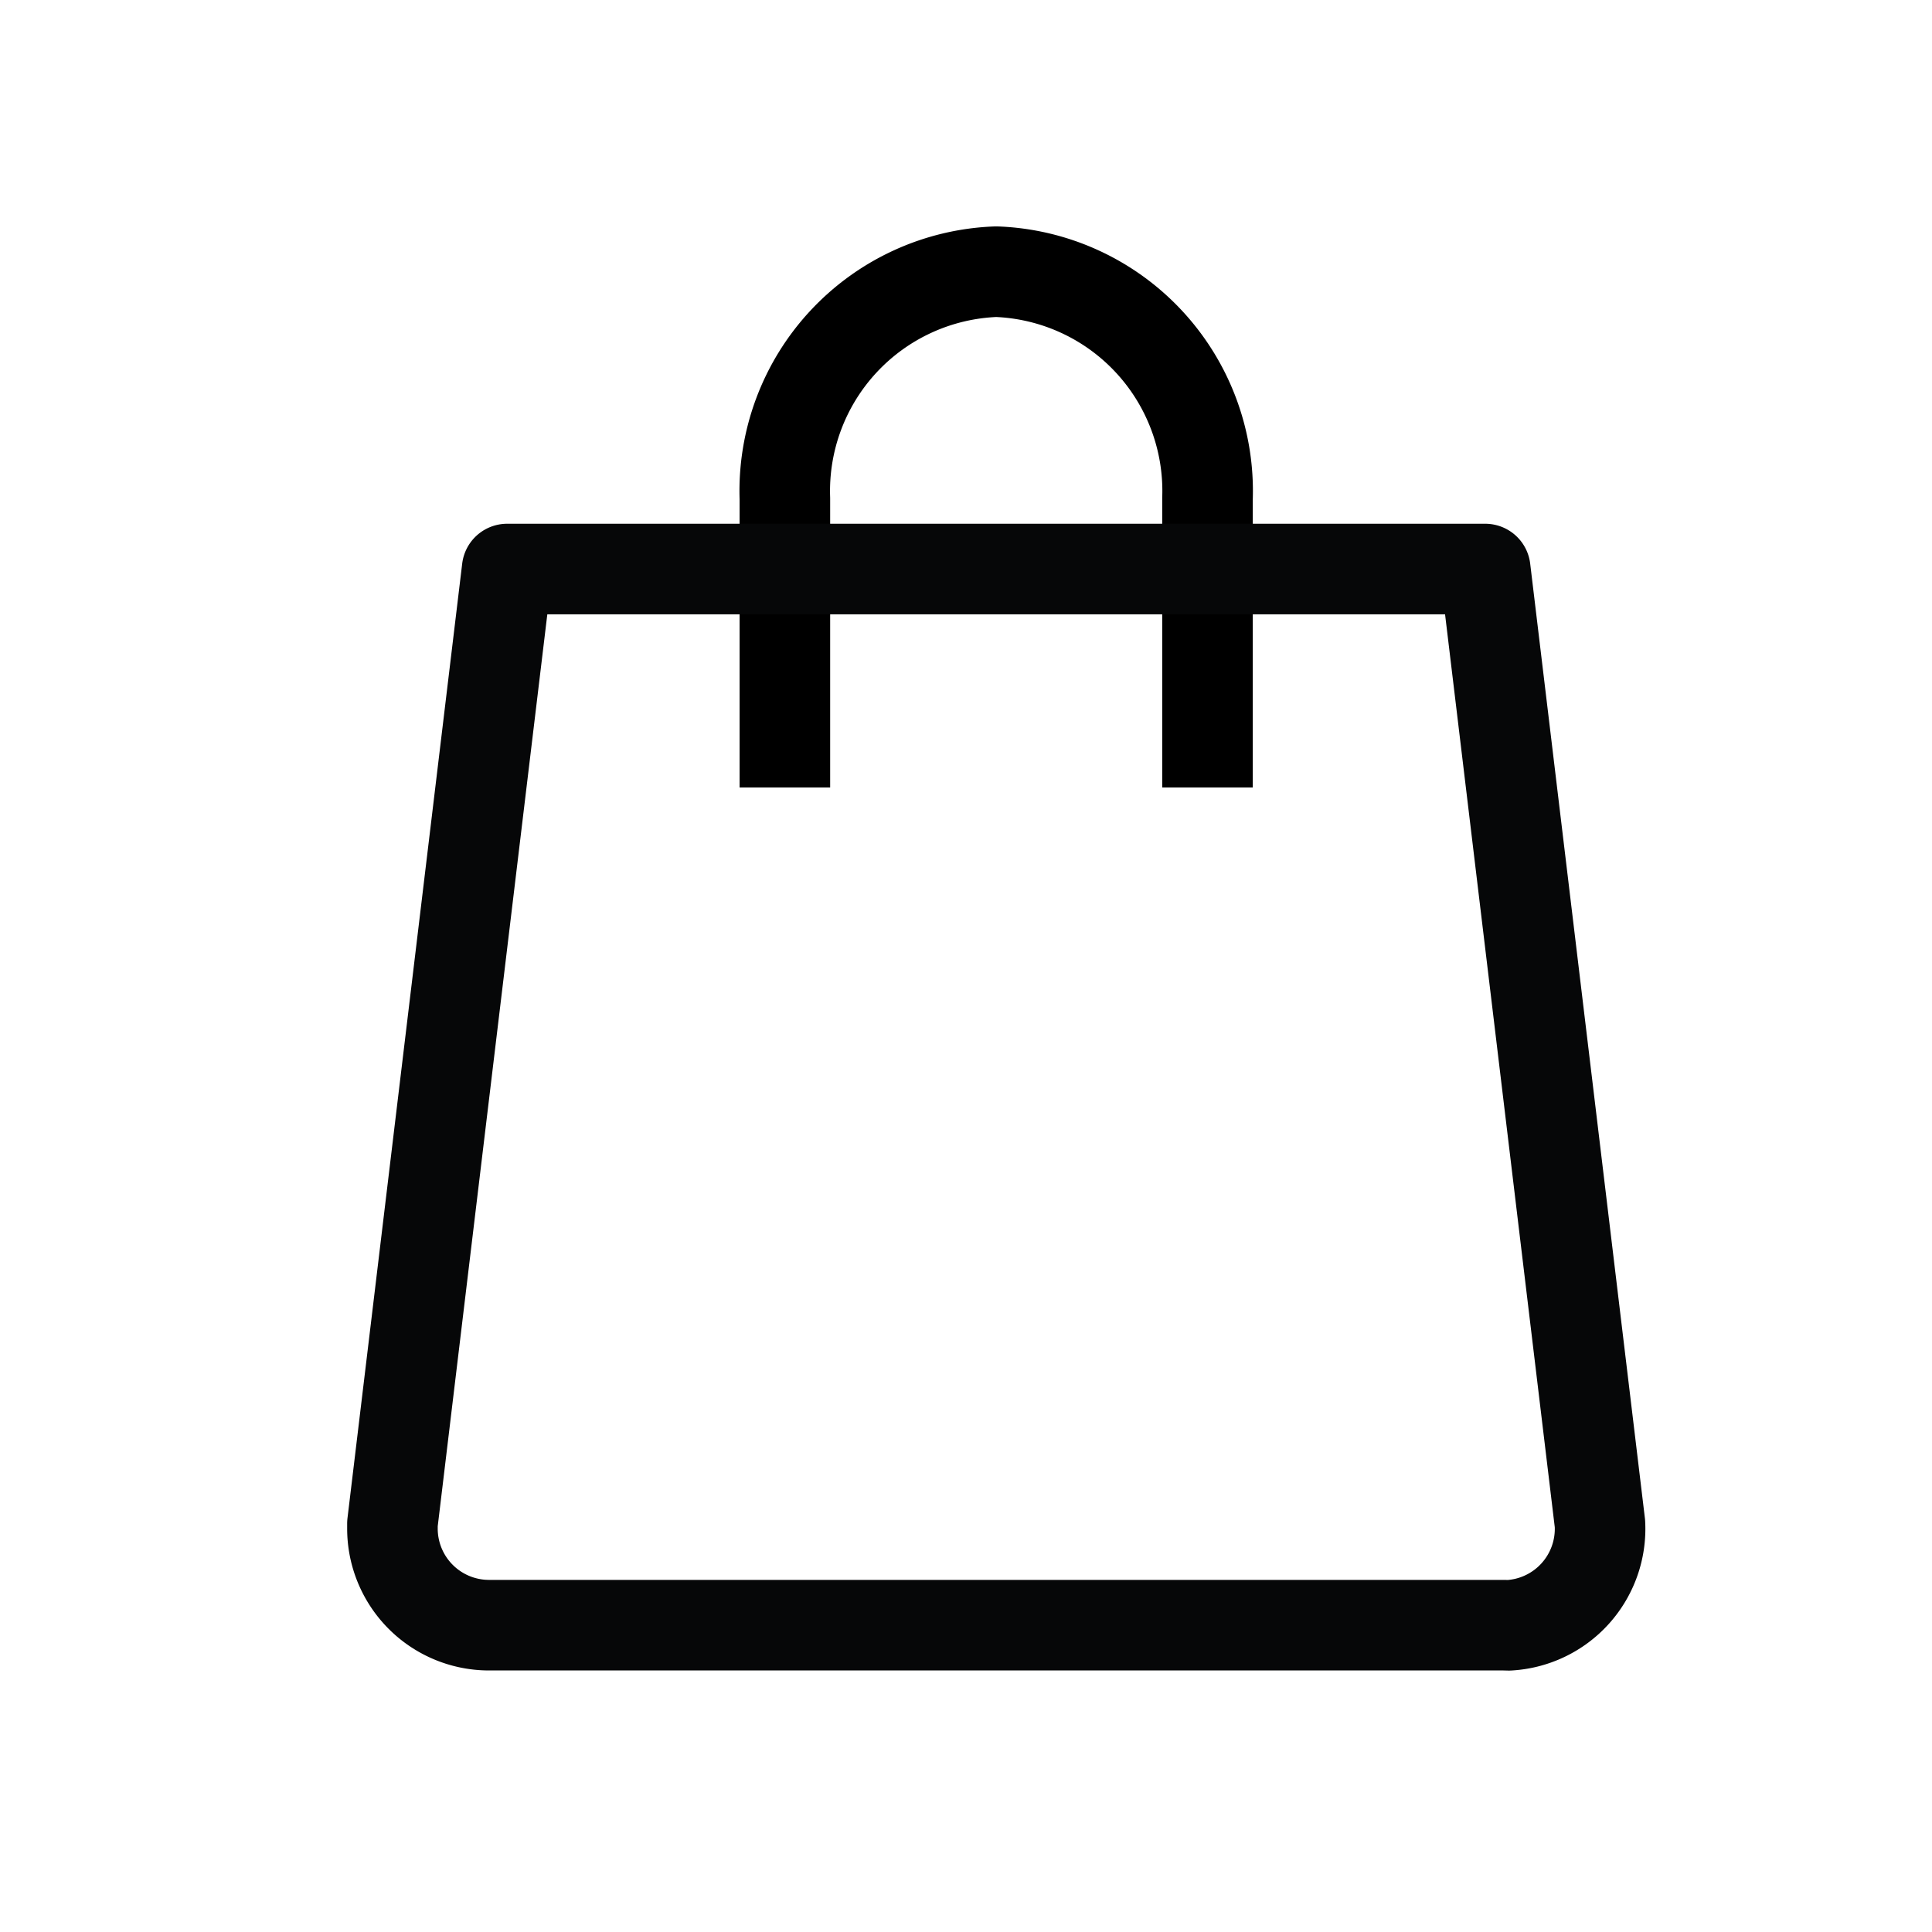 <svg xmlns="http://www.w3.org/2000/svg" width="32" height="32" viewBox="0 0 32 32">
    <g fill="none">
        <path d="M0 0H32V32H0z" opacity="0.546" transform="translate(-327 -21) translate(327 21)"/>
        <g stroke-linejoin="round" stroke-width="1.5px">
            <path stroke="#000" d="M12.249 12.915V8.13a3.635 3.635 0 0 1 3.5-3.758 3.635 3.635 0 0 1 3.5 3.758v4.785" transform="translate(-327 -21) translate(326.513 21.209) translate(1.238 -.081)"/>
            <path stroke="#060708" d="M24.4 26.954H7.583a1.6 1.6 0 0 1-1.593-1.6v-.083l1.9-15.81h16.2l1.9 15.81a1.6 1.6 0 0 1-1.509 1.685z" transform="translate(-327 -21) translate(326.513 21.209) translate(.997 -.245)"/>
        </g>
    </g>
</svg>
